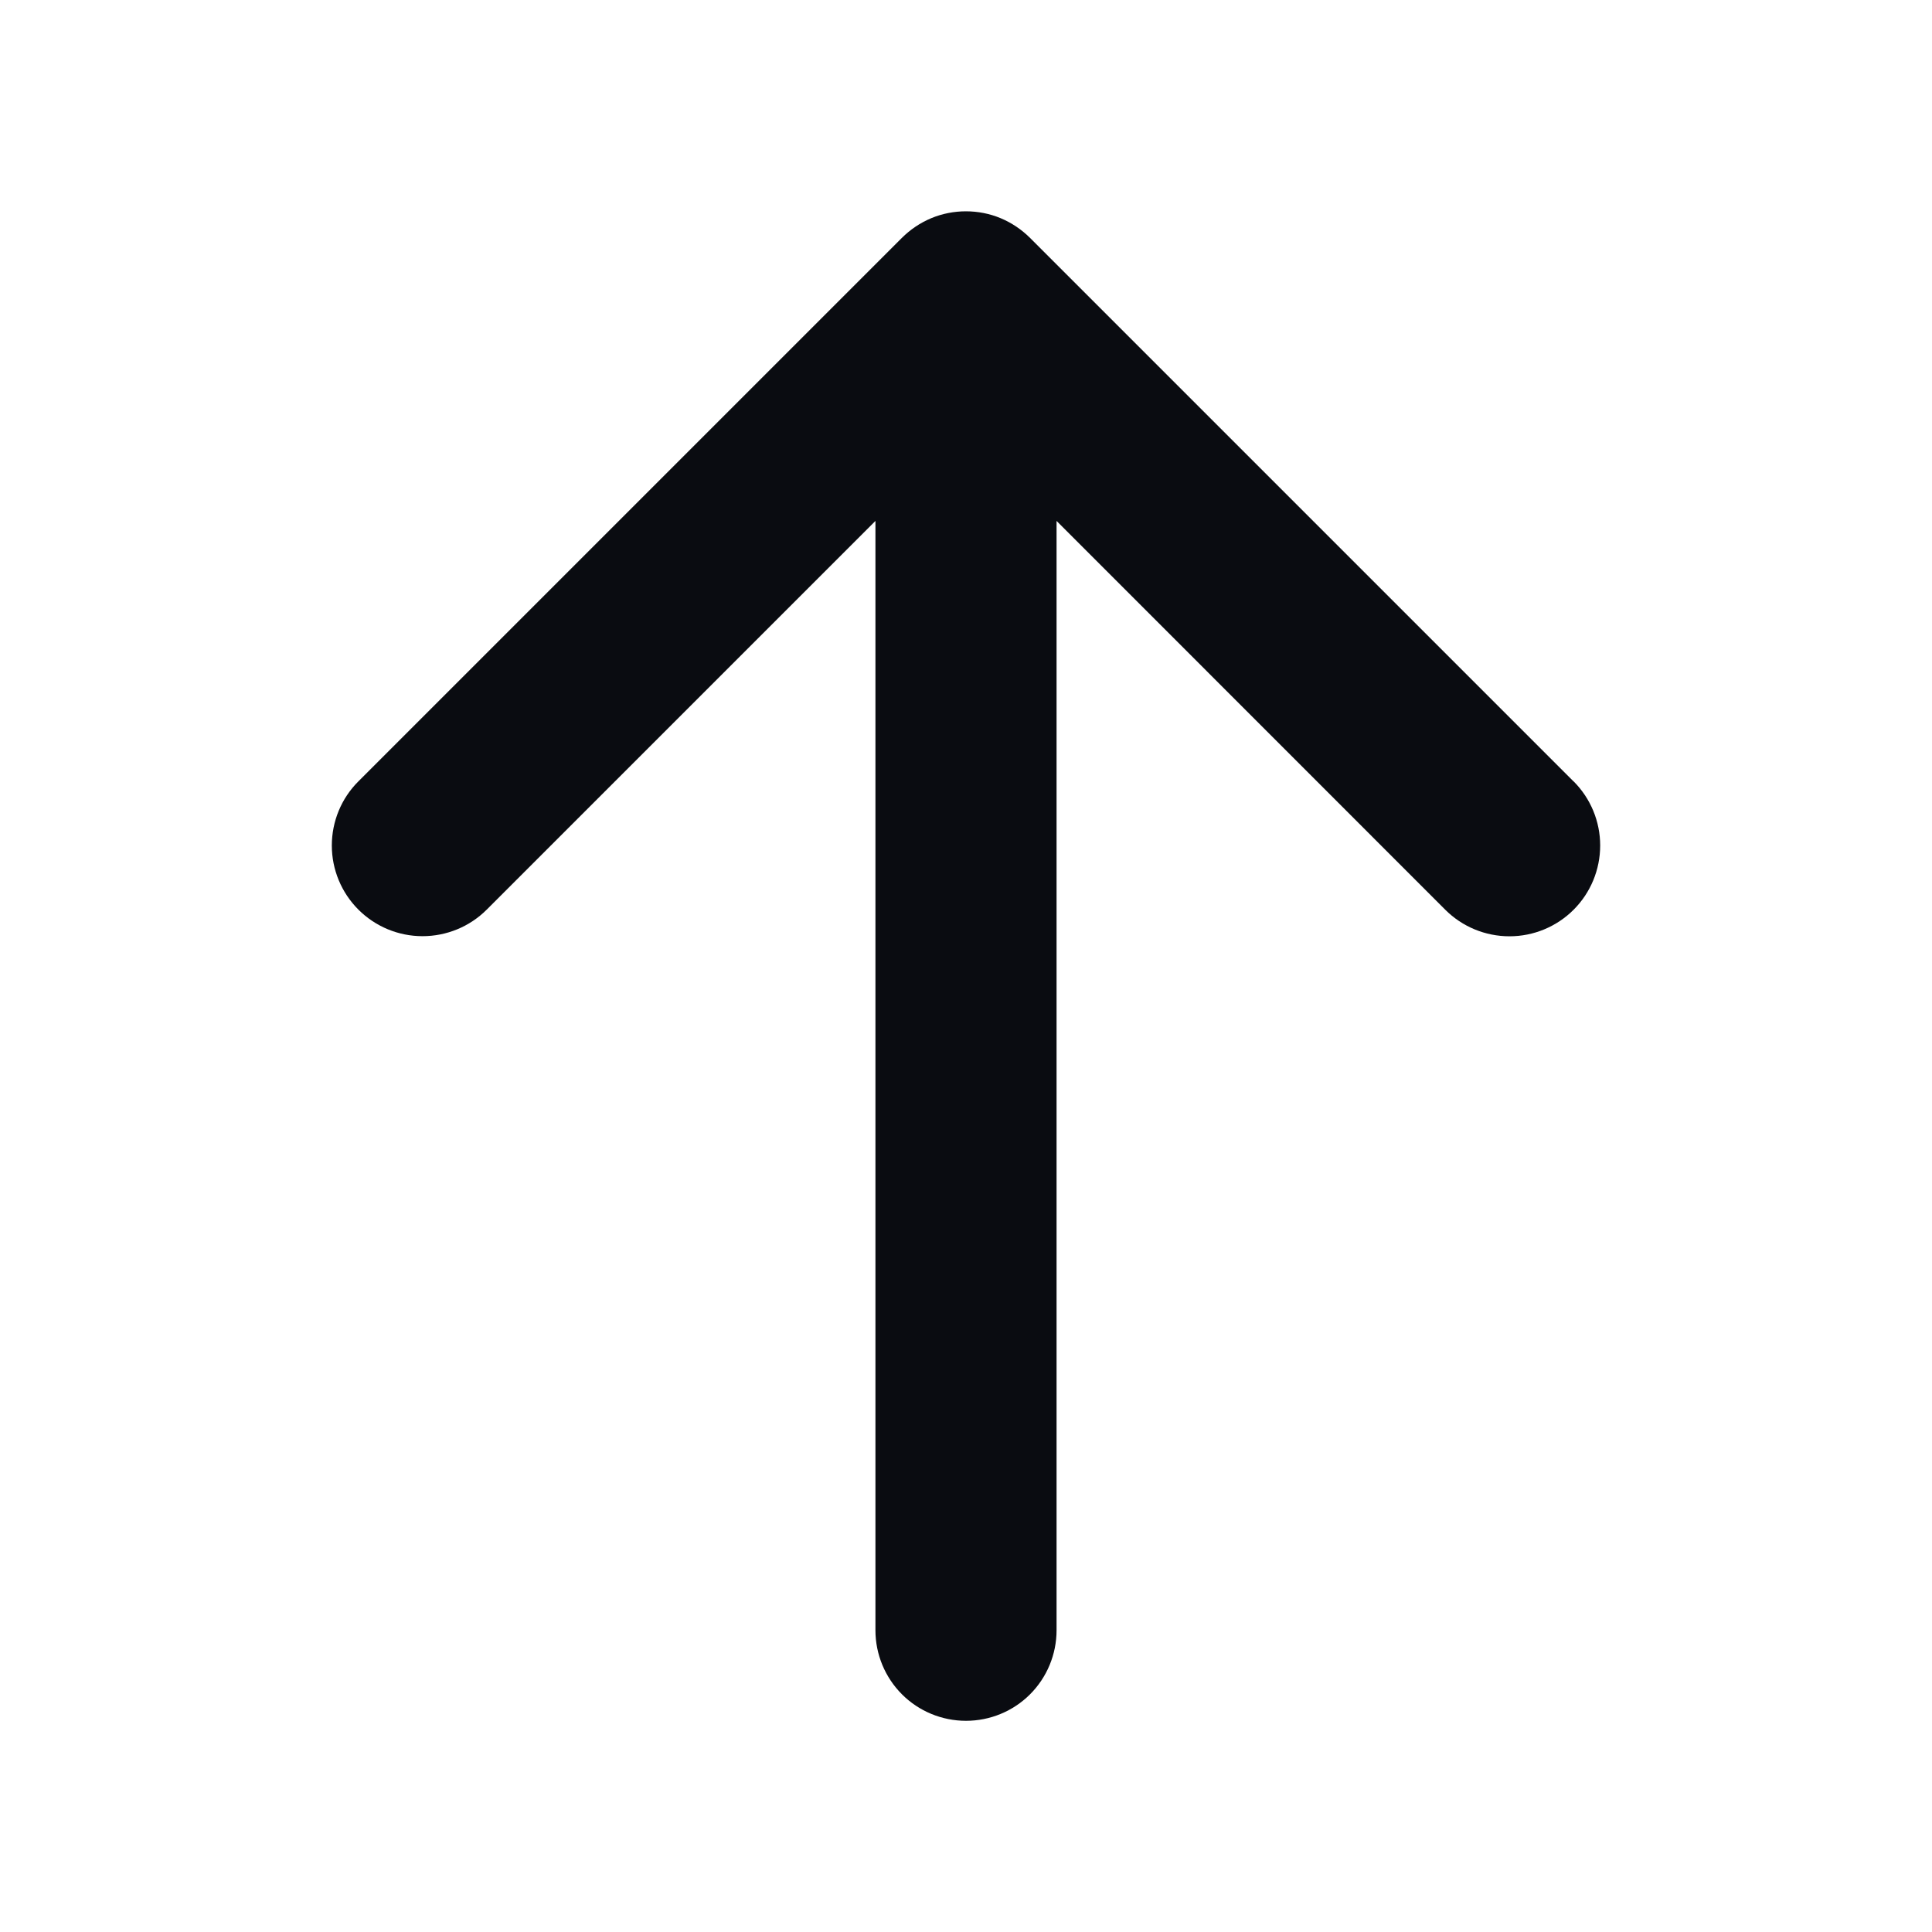 <svg width="16" height="16" viewBox="0 0 16 16" fill="none" xmlns="http://www.w3.org/2000/svg">
<path d="M13.031 6.471L8.531 1.971C8.461 1.901 8.378 1.845 8.287 1.807C8.196 1.769 8.098 1.75 7.999 1.75C7.901 1.75 7.803 1.769 7.712 1.807C7.621 1.845 7.538 1.901 7.468 1.971L2.968 6.471C2.827 6.611 2.748 6.803 2.748 7.002C2.748 7.201 2.827 7.392 2.968 7.533C3.109 7.674 3.3 7.753 3.499 7.753C3.699 7.753 3.89 7.674 4.031 7.533L7.25 4.314V13.501C7.25 13.7 7.329 13.891 7.47 14.032C7.61 14.172 7.801 14.251 8 14.251C8.199 14.251 8.39 14.172 8.53 14.032C8.671 13.891 8.75 13.7 8.75 13.501V4.314L11.969 7.534C12.11 7.675 12.301 7.754 12.501 7.754C12.7 7.754 12.891 7.675 13.032 7.534C13.173 7.393 13.252 7.202 13.252 7.002C13.252 6.803 13.173 6.612 13.032 6.471L13.031 6.471Z" fill="#0A0C11"/>
</svg>

